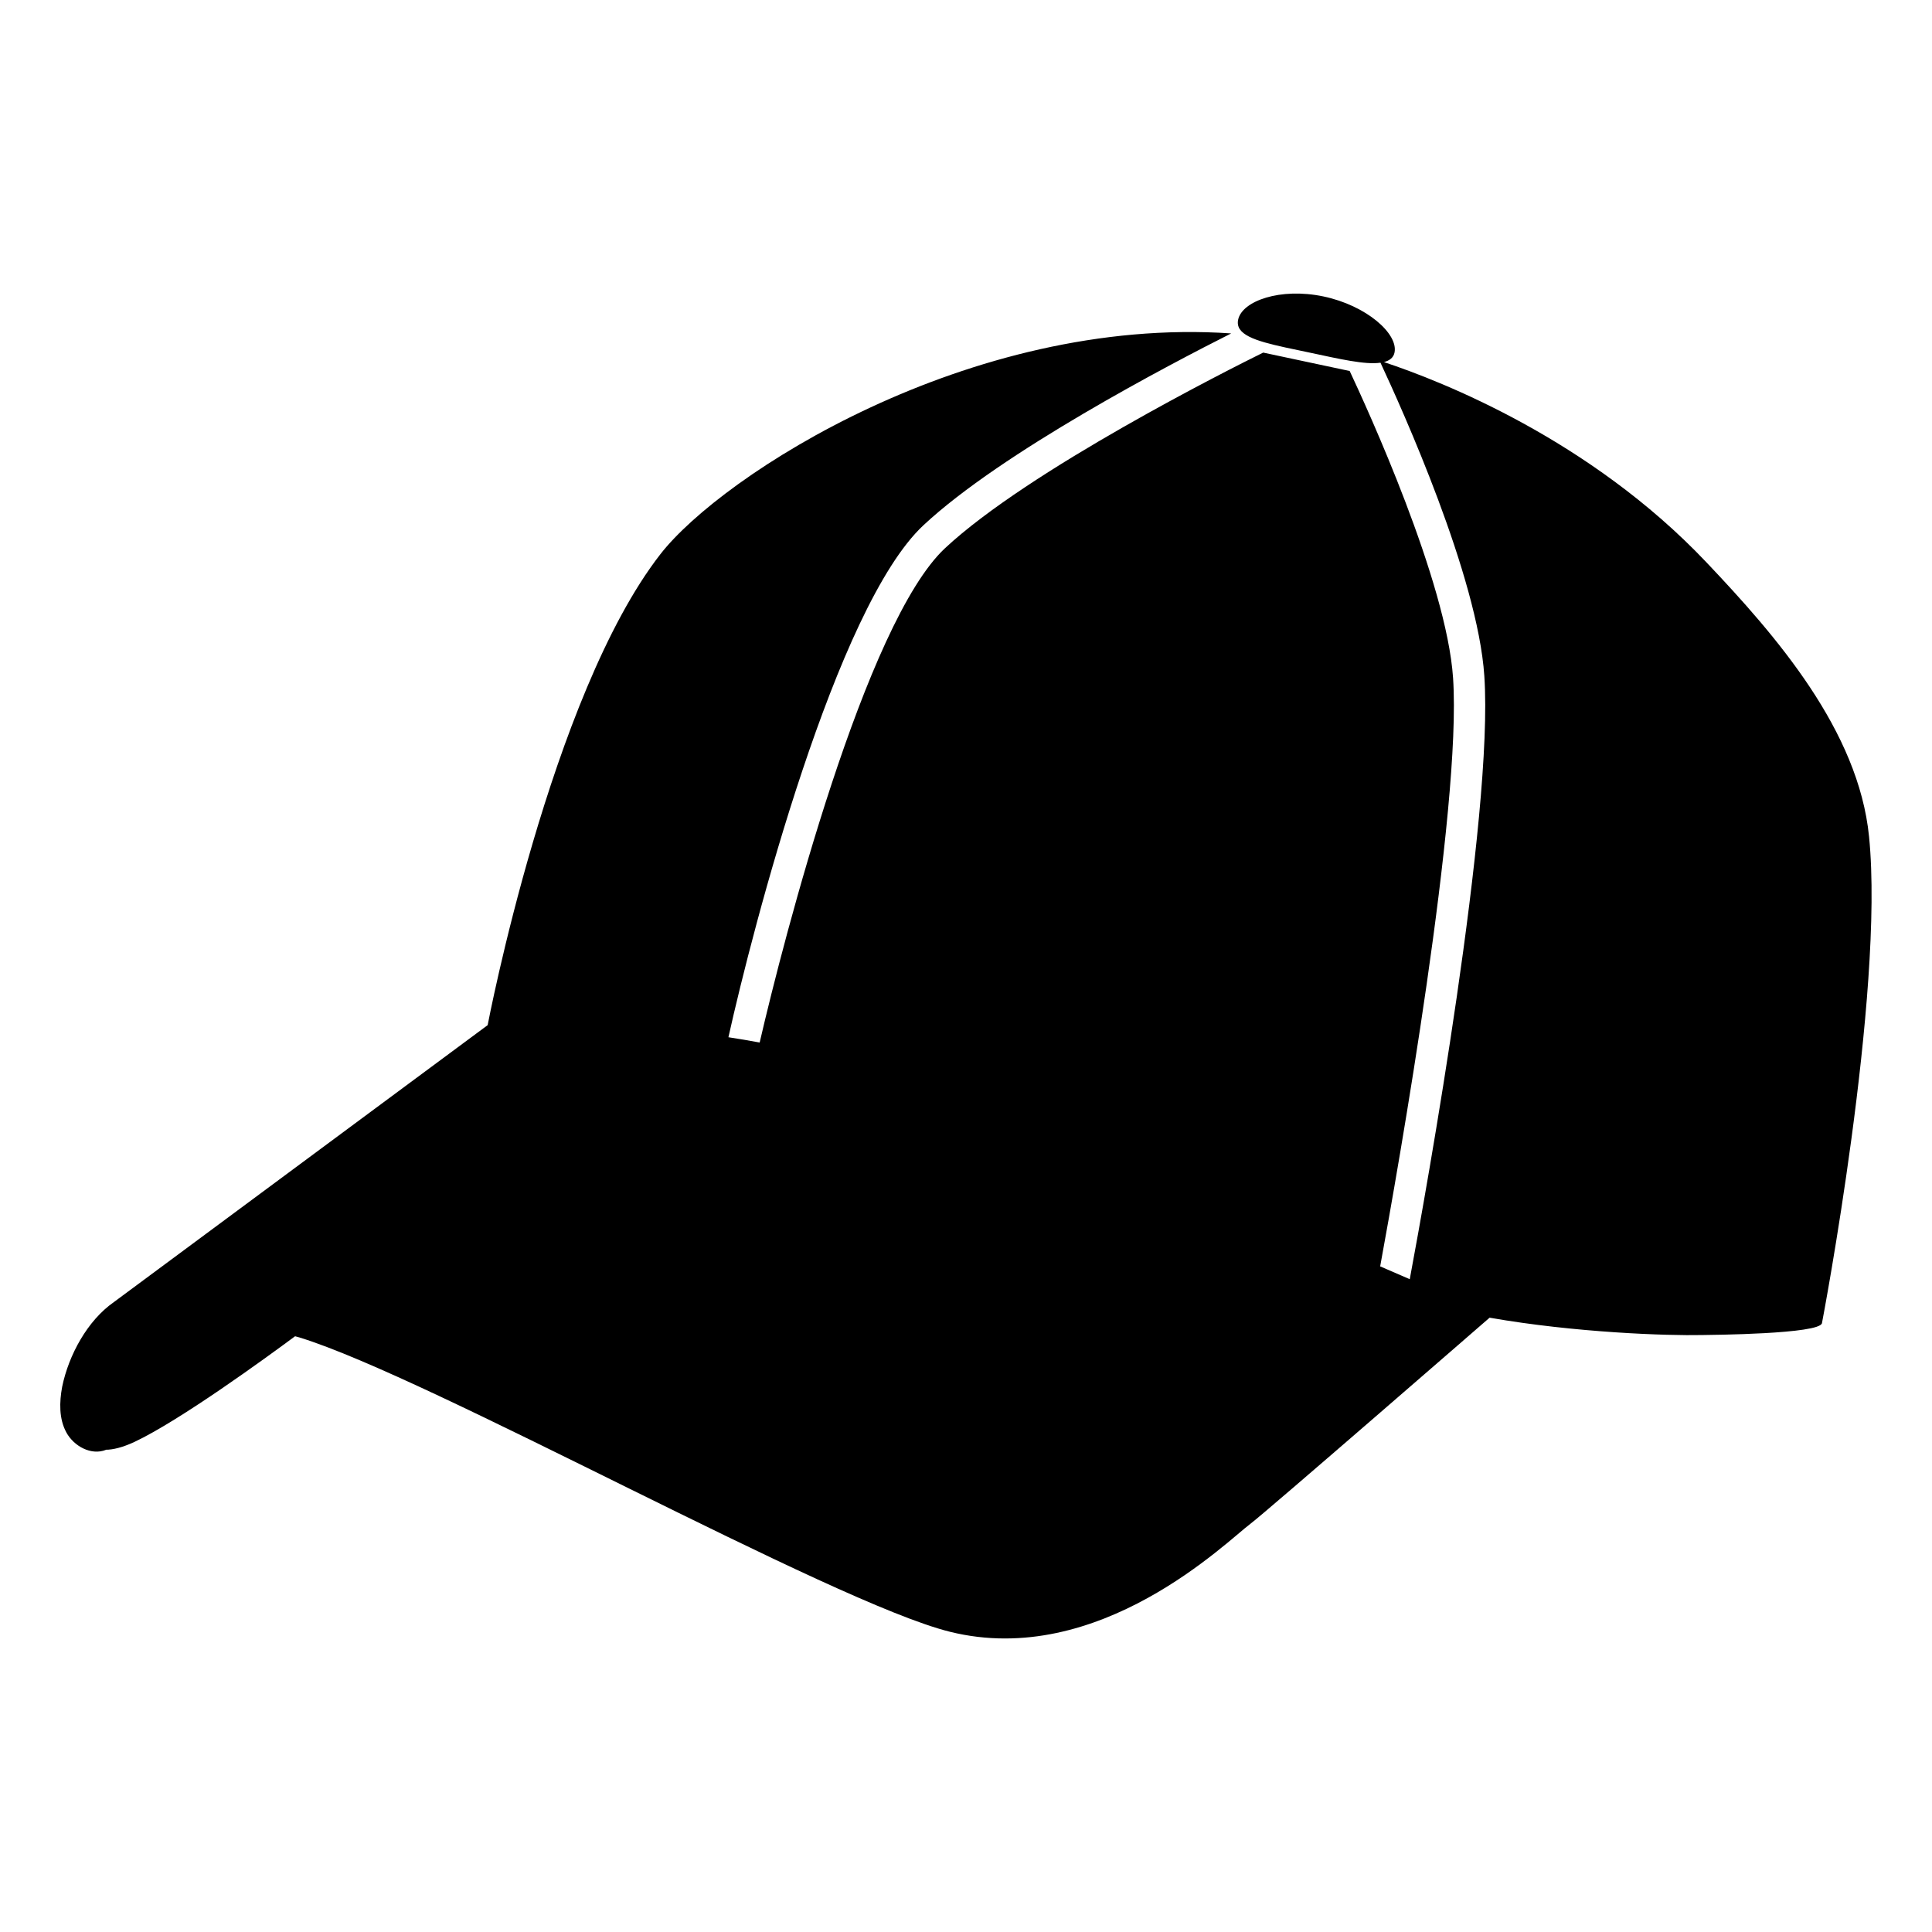 <svg viewBox="0 0 128 128" xmlns="http://www.w3.org/2000/svg">
  <path d="M123.83,55.43c-0.7-7.02-6.12-13.27-10.79-18.19c-7.71-8.13-17.52-11.98-21.35-13.25c0.37-0.1,0.63-0.29,0.7-0.63 c0.26-1.24-1.85-3.12-4.71-3.72c-2.86-0.6-5.39,0.3-5.65,1.54c-0.05,0.24-0.01,0.45,0.11,0.63c0.5,0.75,2.36,1.07,4.67,1.56 c1.92,0.41,3.64,0.81,4.65,0.66c1.45,3.11,6.44,14.16,6.88,20.75C98.97,54,94.5,78.86,93.4,84.75c-0.61-0.27-1.27-0.55-1.96-0.85 c1.2-6.54,5.41-30.35,4.83-38.98c-0.43-6.41-5.71-17.91-6.85-20.34l-5.73-1.22c-2.23,1.1-15.53,7.78-21.08,12.96 c-5.26,4.91-10.67,25.78-12.28,32.75c-0.34-0.07-1.71-0.3-2.07-0.35c1.62-7.29,7.14-28.53,12.92-33.92 c5.18-4.84,16.32-10.66,20.39-12.71c-17.38-1.19-33.76,9.4-37.82,14.63c-7.28,9.36-11.44,31.19-11.44,31.19s0.01,0,0.01,0l0,0 c0,0-24.64,18.26-24.78,18.36c-1.76,1.23-2.99,3.52-3.42,5.6C3.93,92.89,3.9,94,4.4,94.91c0.5,0.91,1.64,1.53,2.61,1.15 c0,0-0.01-0.01-0.01-0.01c0.49,0,1.11-0.15,1.91-0.52c3.03-1.43,8.71-5.57,10.64-7c0.09,0.03,0.2,0.05,0.29,0.08 c8.67,2.66,35.27,17.56,43.1,19.5c9.89,2.45,18.36-6.01,19.91-7.16c0.85-0.62,15.84-13.65,15.84-13.65c5.7,1,11.81,1.2,14.07,1.15 c0.57-0.01,7.81-0.06,7.95-0.79C120.72,87.63,124.87,65.82,123.83,55.43z"/>
</svg>